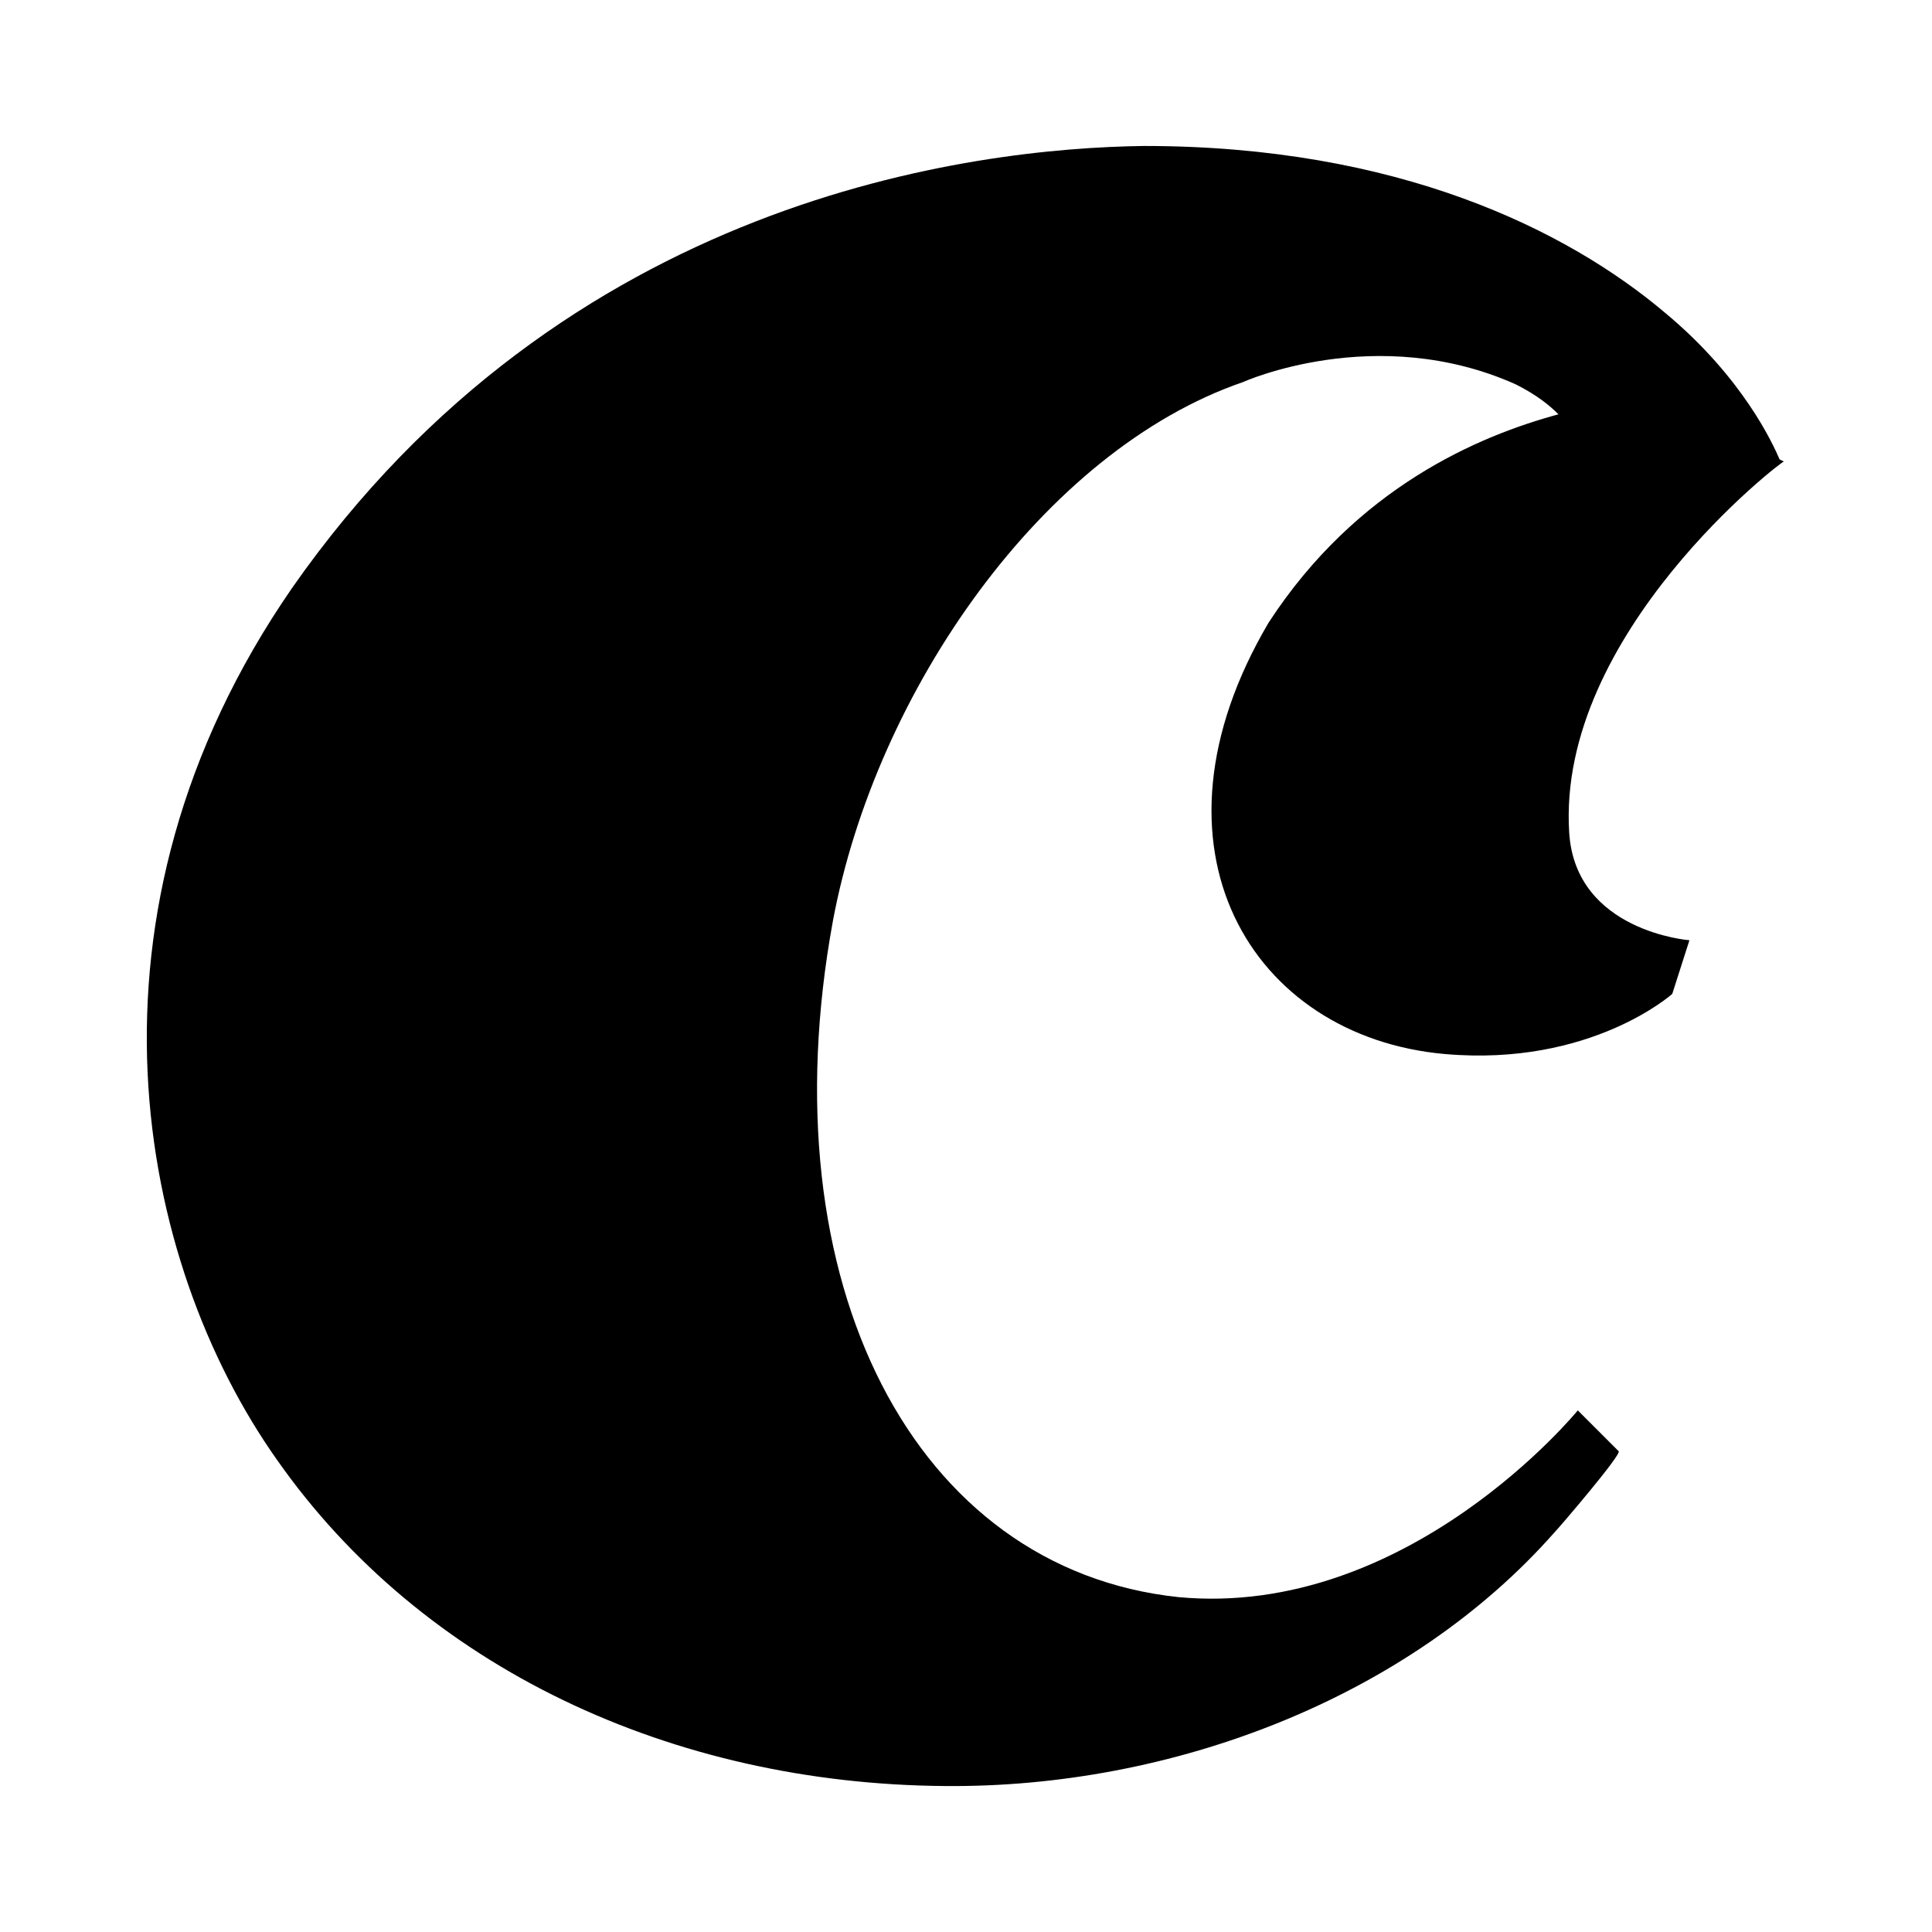 <?xml version="1.0" encoding="utf-8"?>
<!-- Generator: Adobe Illustrator 24.2.0, SVG Export Plug-In . SVG Version: 6.00 Build 0)  -->
<svg version="1.1" id="Layer_1" xmlns="http://www.w3.org/2000/svg" xmlns:xlink="http://www.w3.org/1999/xlink" x="0px" y="0px"
	 viewBox="0 0 90 90" style="enable-background:new 0 0 90 90;" xml:space="preserve">
<style type="text/css">
	.st0{fill:none;}
</style>
<g>
	<path d="M83.1,21.5l-0.2-0.1c-0.3-0.7-1.7-3.8-5.3-6.8c-4.6-3.9-12.5-7.8-24.3-7.8c-8,0.1-27,2.4-39.7,20.6
		C3.1,42.6,6.4,58.8,12.9,68c6.8,9.7,18.4,15.1,31.1,15.2c10.6,0.1,21.6-4.1,28.4-11.8c0.2-0.2,3.2-3.7,3-3.8l-1.9-1.9
		c0,0-7.9,9.7-18.6,8.7c-12.3-1.3-19.2-14.6-16.1-31.5c2-10.7,9.8-21.9,19.1-25.1c0,0,6.2-2.8,12.7,0.1c1,0.5,1.6,1,2,1.4
		c-3.7,1-9.4,3.4-13.5,9.7c-6.2,10.5-0.8,19.3,8.2,20.1c6.8,0.6,10.6-2.8,10.6-2.8l0.8-2.5c0,0-5.3-0.4-5.6-5
		C72.5,29.5,83.1,21.4,83.1,21.5z"/>
	<rect class="st0" width="90" height="90"/>
</g>
</svg>
